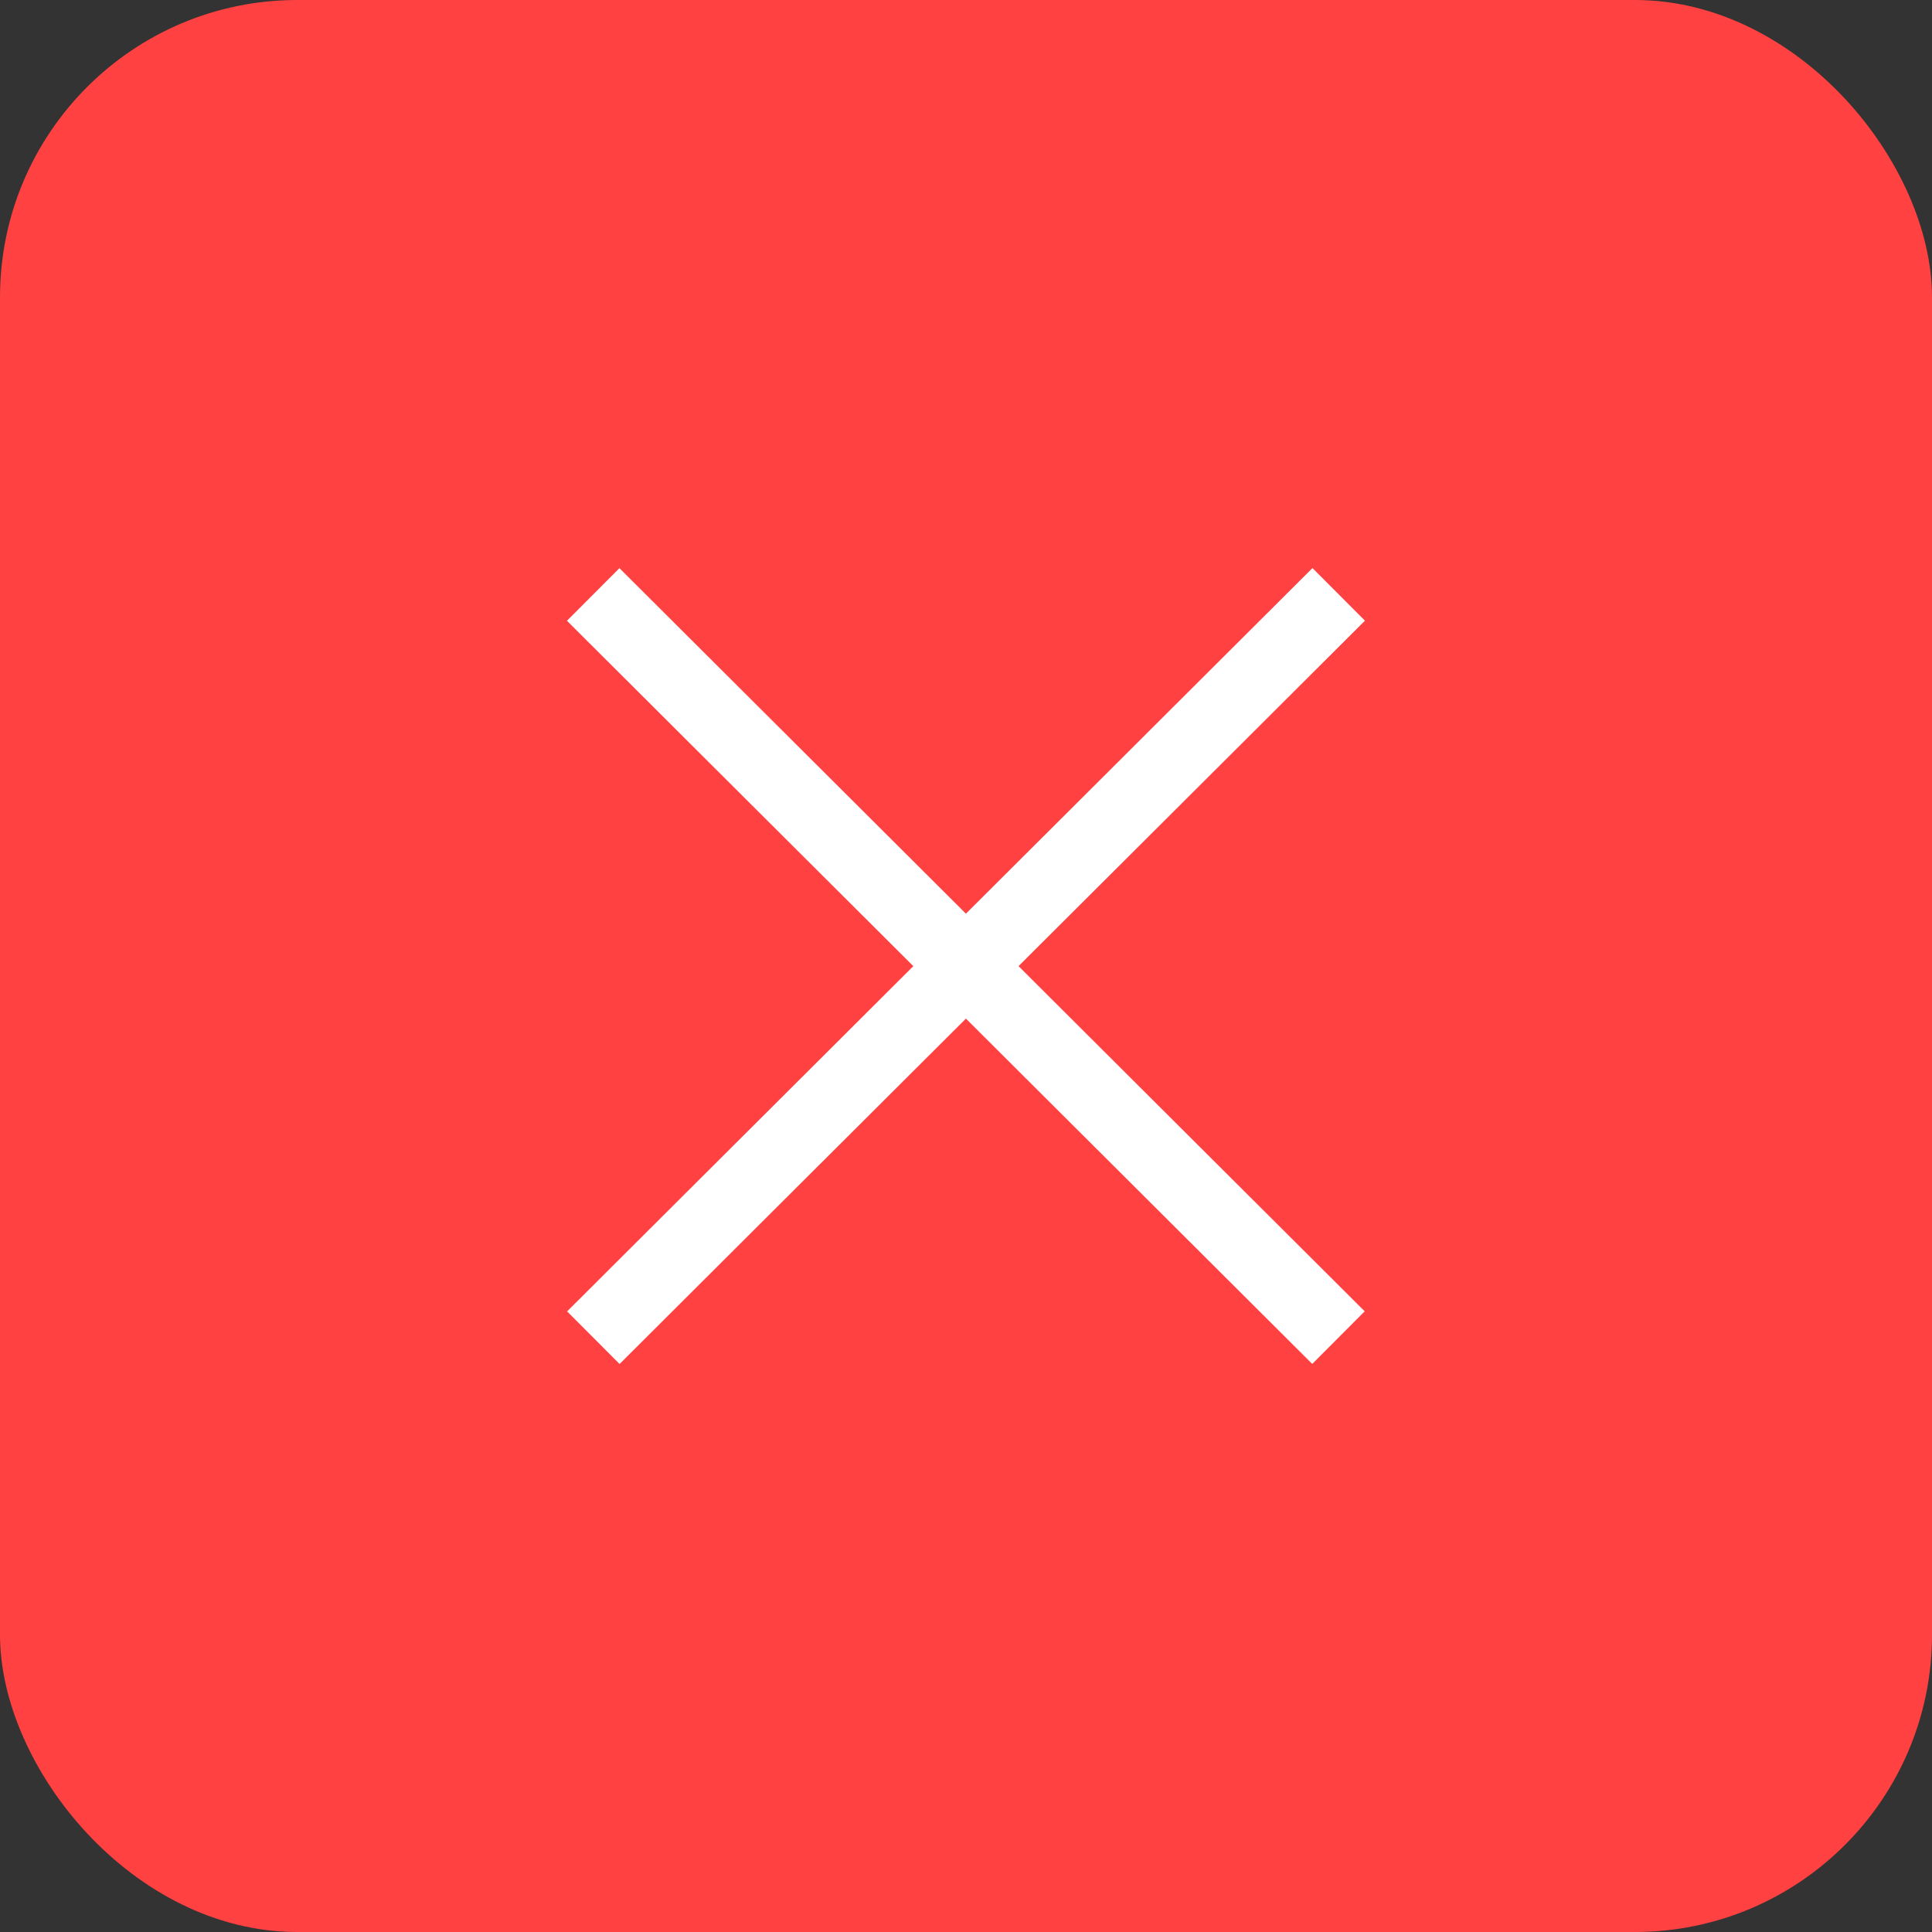 <svg xmlns="http://www.w3.org/2000/svg" xmlns:xlink="http://www.w3.org/1999/xlink" width="26" height="26" viewBox="0 0 26 26">
  <rect x="0" y="0" width="26" height="26" fill="#333333" stroke="none"/>
  <defs>
    <clipPath id="clip-software_close-click">
      <rect width="26" height="26"/>
    </clipPath>
  </defs>
  <g id="software_close-click" clip-path="url(#clip-software_close-click)">
    <g id="关闭">
      <rect id="矩形_257" data-name="矩形 257" width="26" height="26" rx="4" fill="#ff4141"/>
      <g id="组_1619" data-name="组 1619" transform="translate(-6 1)">
        <g id="组_1617" data-name="组 1617">
          <rect id="矩形_255" data-name="矩形 255" width="1" height="14.166" transform="matrix(0.706, -0.708, 0.708, 0.706, 13.63, 7.354)" fill="#fff"/>
        </g>
        <g id="组_1618" data-name="组 1618">
          <rect id="矩形_256" data-name="矩形 256" width="14.166" height="1" transform="translate(13.632 16.648) rotate(-44.921)" fill="#fff"/>
        </g>
      </g>
    </g>
  </g>
</svg>
